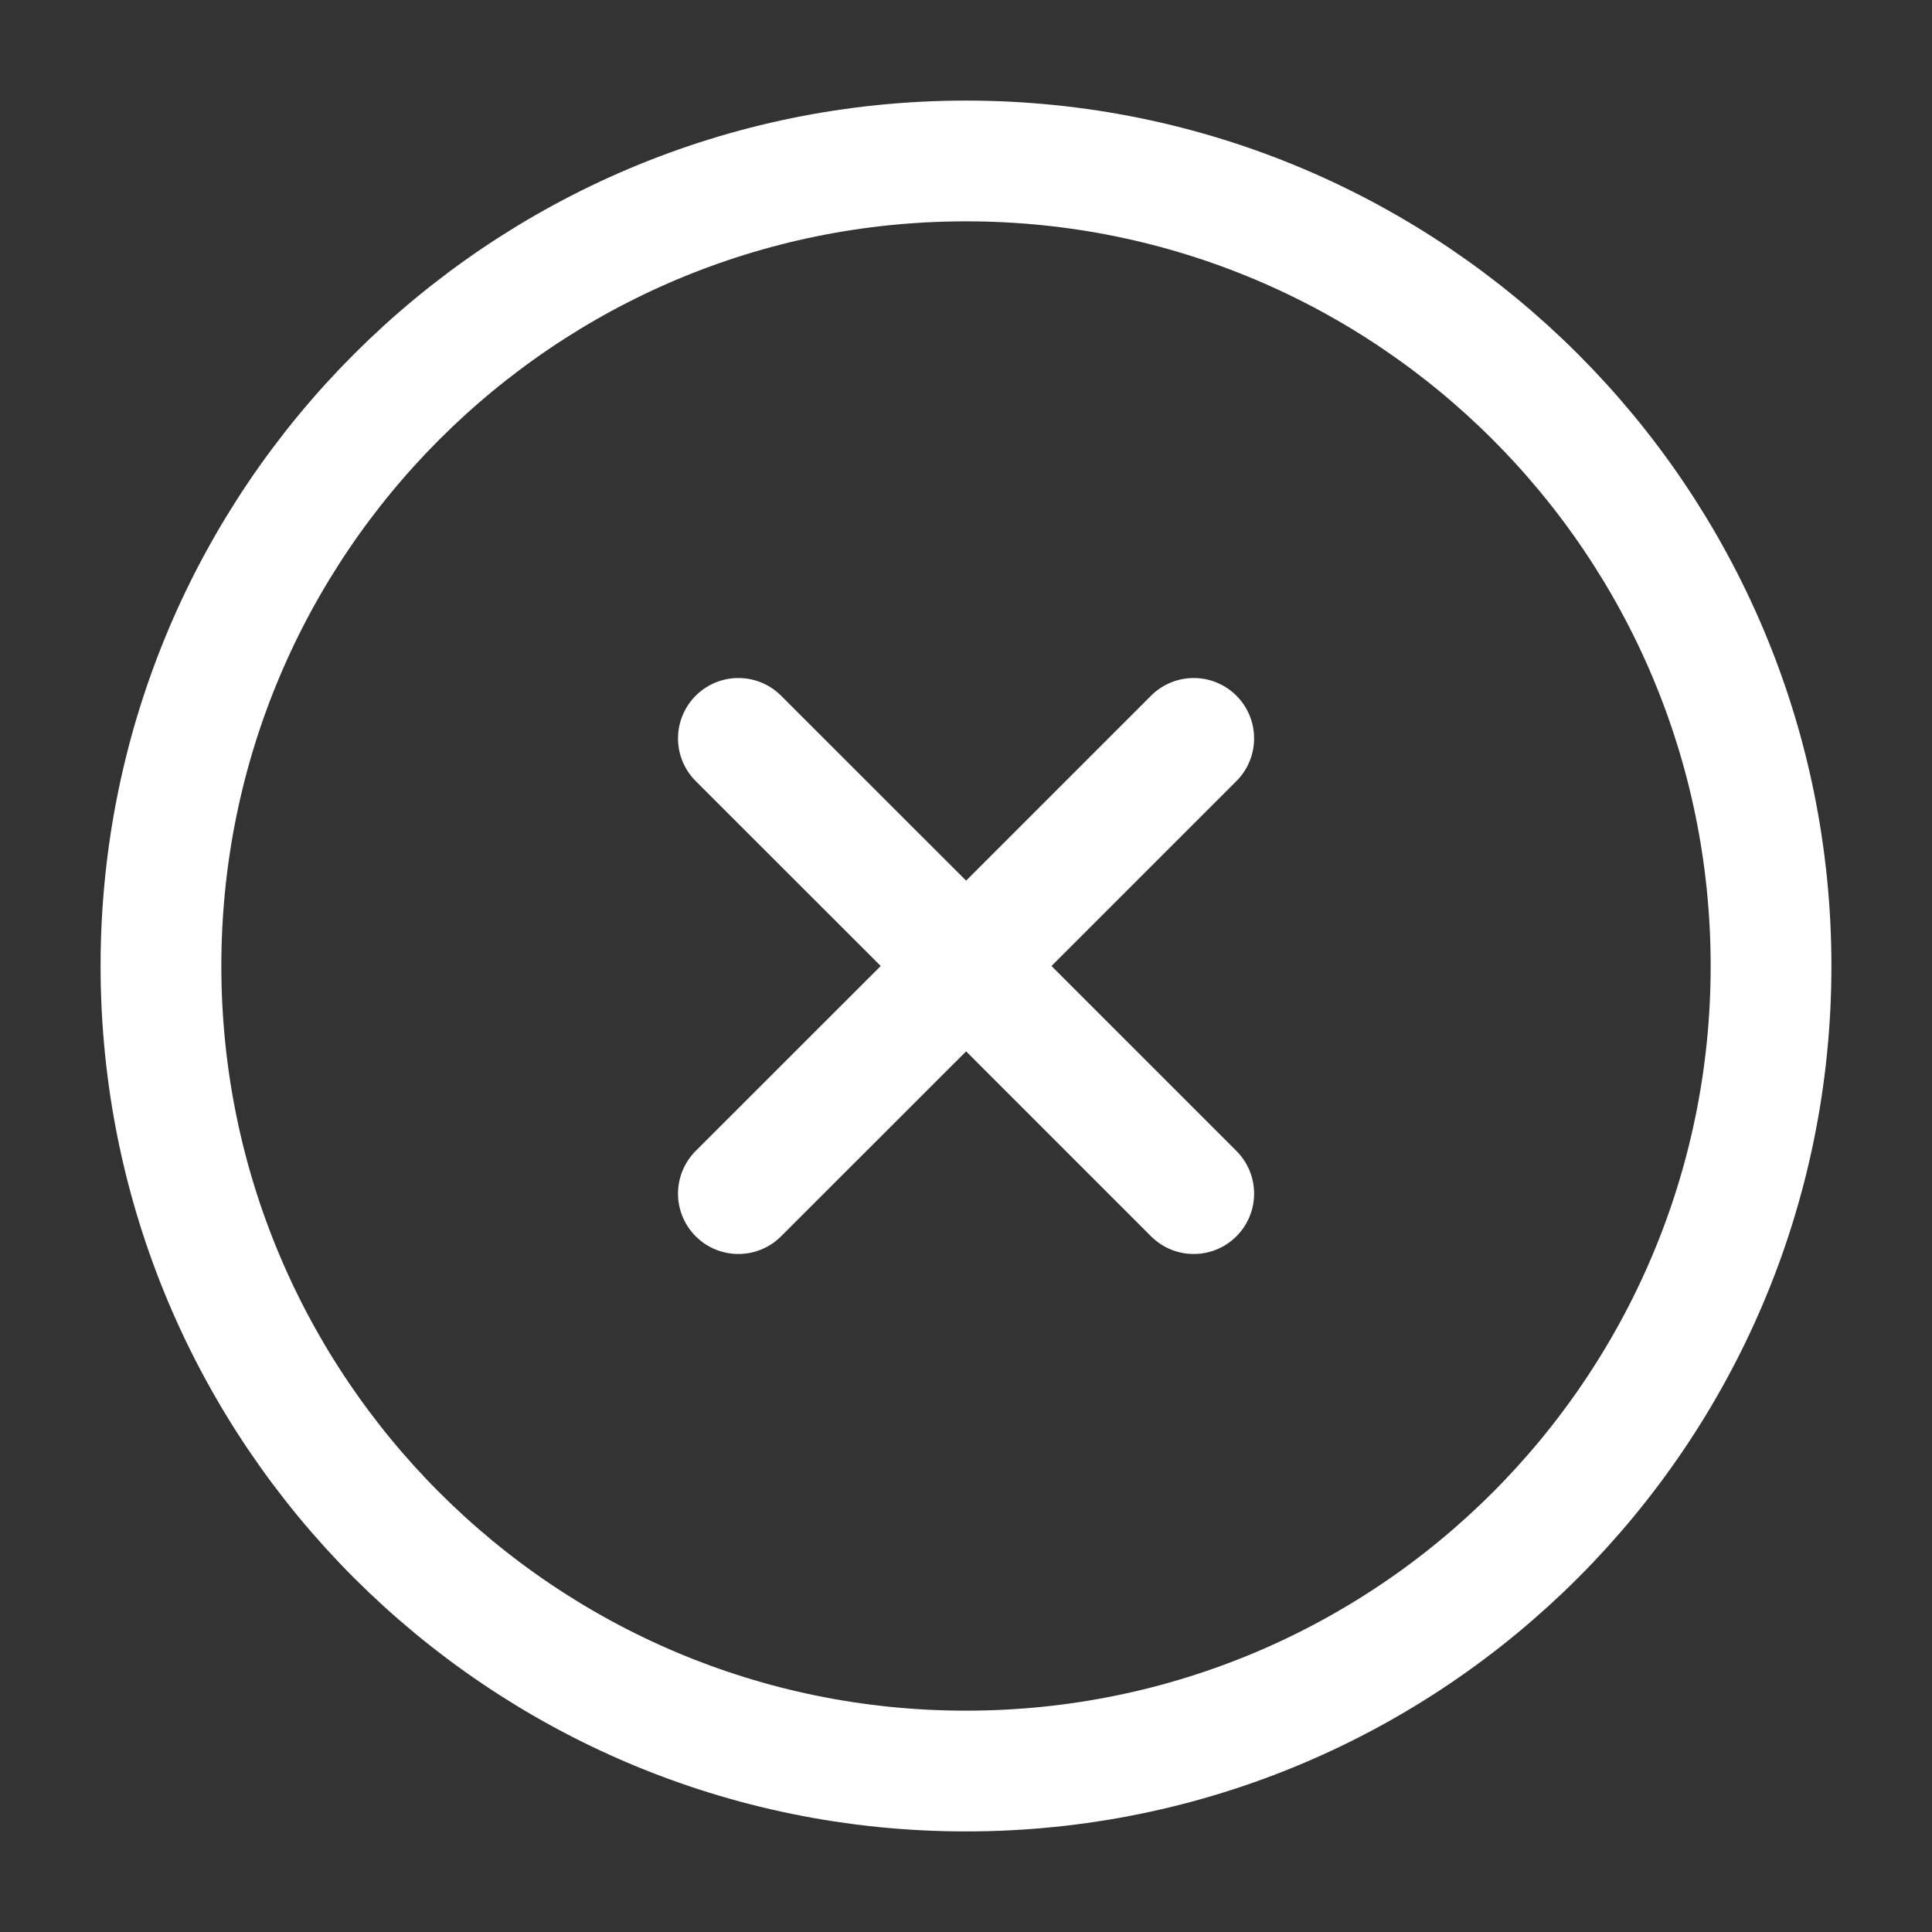 <svg width="16" height="16" viewBox="0 0 16 16" fill="none" xmlns="http://www.w3.org/2000/svg">
<rect x="0" y="0" width="16" height="16" fill="#333333" stroke="none"/>
<g clip-path="url(#clip0_206_176)">
<path d="M6.115 9.885L8.001 8M8.001 8L9.886 6.115M8.001 8L6.115 6.115M8.001 8L9.886 9.885M8 14.667C11.682 14.667 14.667 11.682 14.667 8C14.667 4.318 11.682 1.333 8 1.333C4.318 1.333 1.333 4.318 1.333 8C1.333 11.682 4.318 14.667 8 14.667Z" stroke="white" stroke-linecap="round" stroke-linejoin="round"/>
</g>
<defs>
<clipPath id="clip0_206_176">
<rect width="16" height="16" fill="white"/>
</clipPath>
</defs>
</svg>
